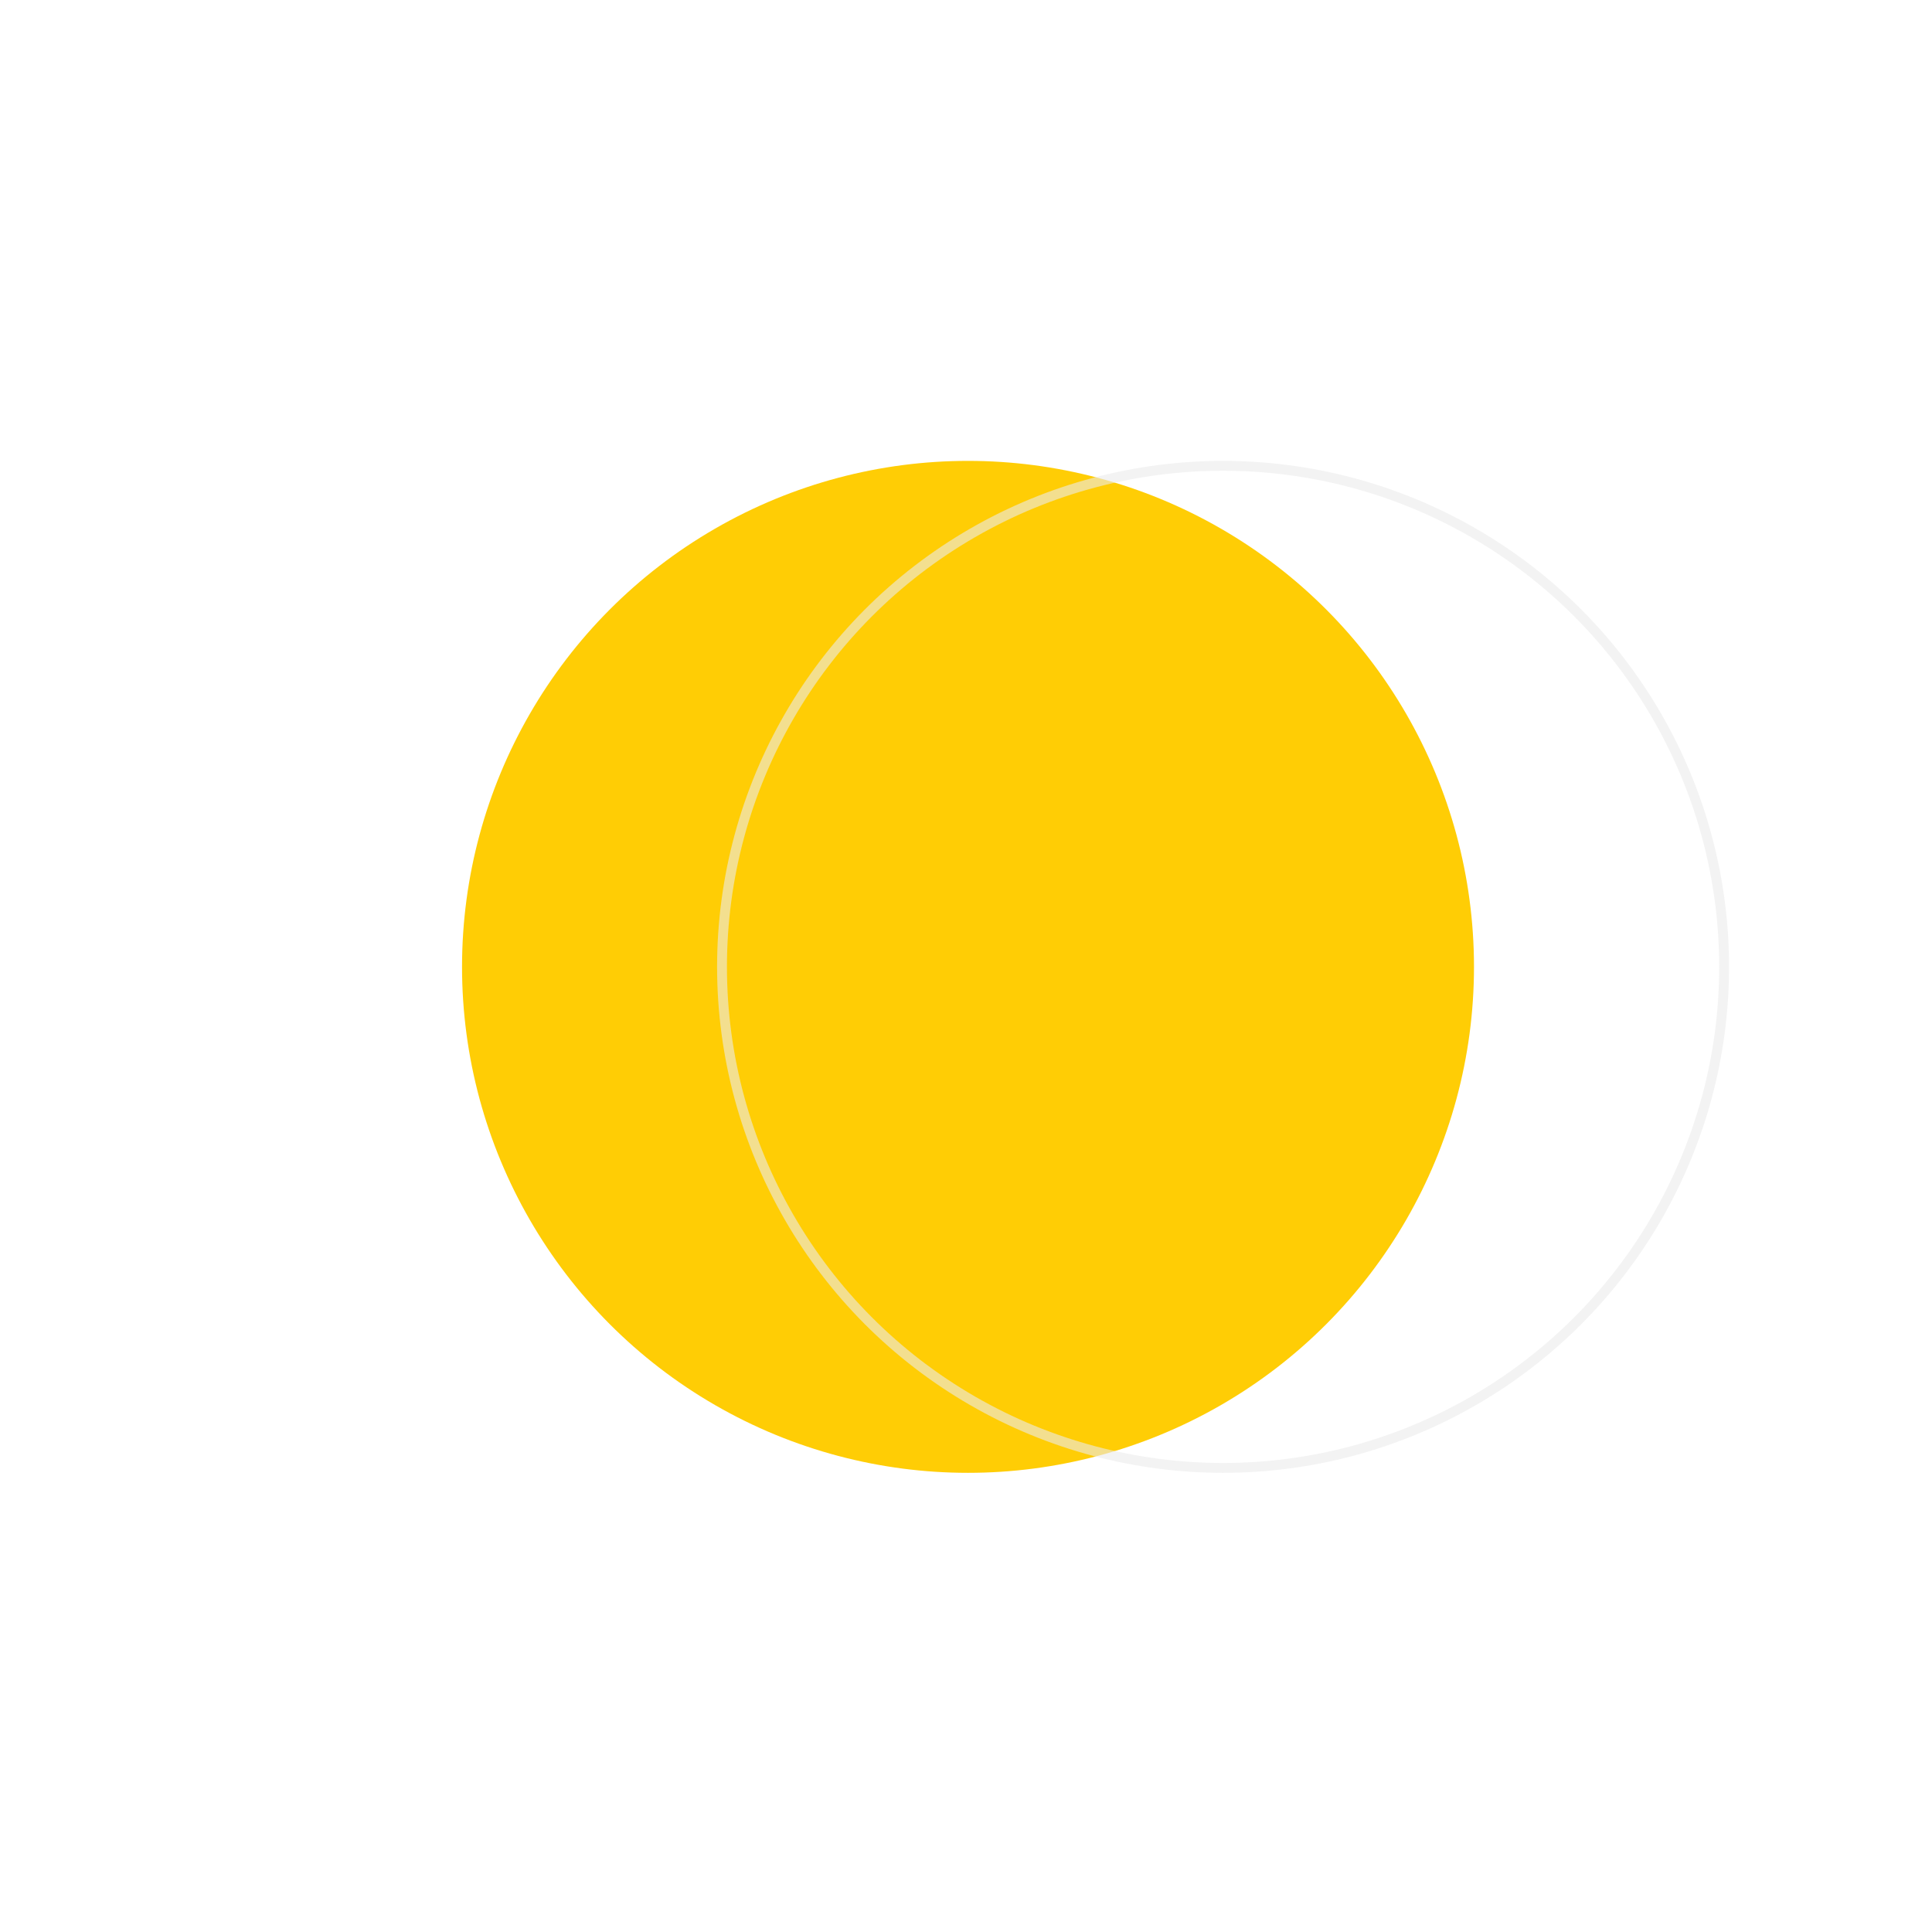 <svg width="196" height="196" viewBox="0 0 196 196" fill="none" xmlns="http://www.w3.org/2000/svg">
<g filter="url(#filter0_d_241_599)">
<circle cx="51.331" cy="51.331" r="51.331" transform="matrix(-1 0 0 1 149.535 46.756)" fill="#FFCD05"/>
</g>
<circle opacity="0.6" cx="51.331" cy="51.331" r="50.831" transform="matrix(-1 0 0 1 175.41 46.756)" stroke="#EBEBEB"/>
<defs>
<filter id="filter0_d_241_599" x="0.874" y="0.756" width="194.661" height="194.661" filterUnits="userSpaceOnUse" color-interpolation-filters="sRGB">
<feFlood flood-opacity="0" result="BackgroundImageFix"/>
<feColorMatrix in="SourceAlpha" type="matrix" values="0 0 0 0 0 0 0 0 0 0 0 0 0 0 0 0 0 0 127 0" result="hardAlpha"/>
<feMorphology radius="8" operator="dilate" in="SourceAlpha" result="effect1_dropShadow_241_599"/>
<feOffset/>
<feGaussianBlur stdDeviation="19"/>
<feComposite in2="hardAlpha" operator="out"/>
<feColorMatrix type="matrix" values="0 0 0 0 1 0 0 0 0 0.882 0 0 0 0 0.412 0 0 0 0.28 0"/>
<feBlend mode="normal" in2="BackgroundImageFix" result="effect1_dropShadow_241_599"/>
<feBlend mode="normal" in="SourceGraphic" in2="effect1_dropShadow_241_599" result="shape"/>
</filter>
</defs>
</svg>
